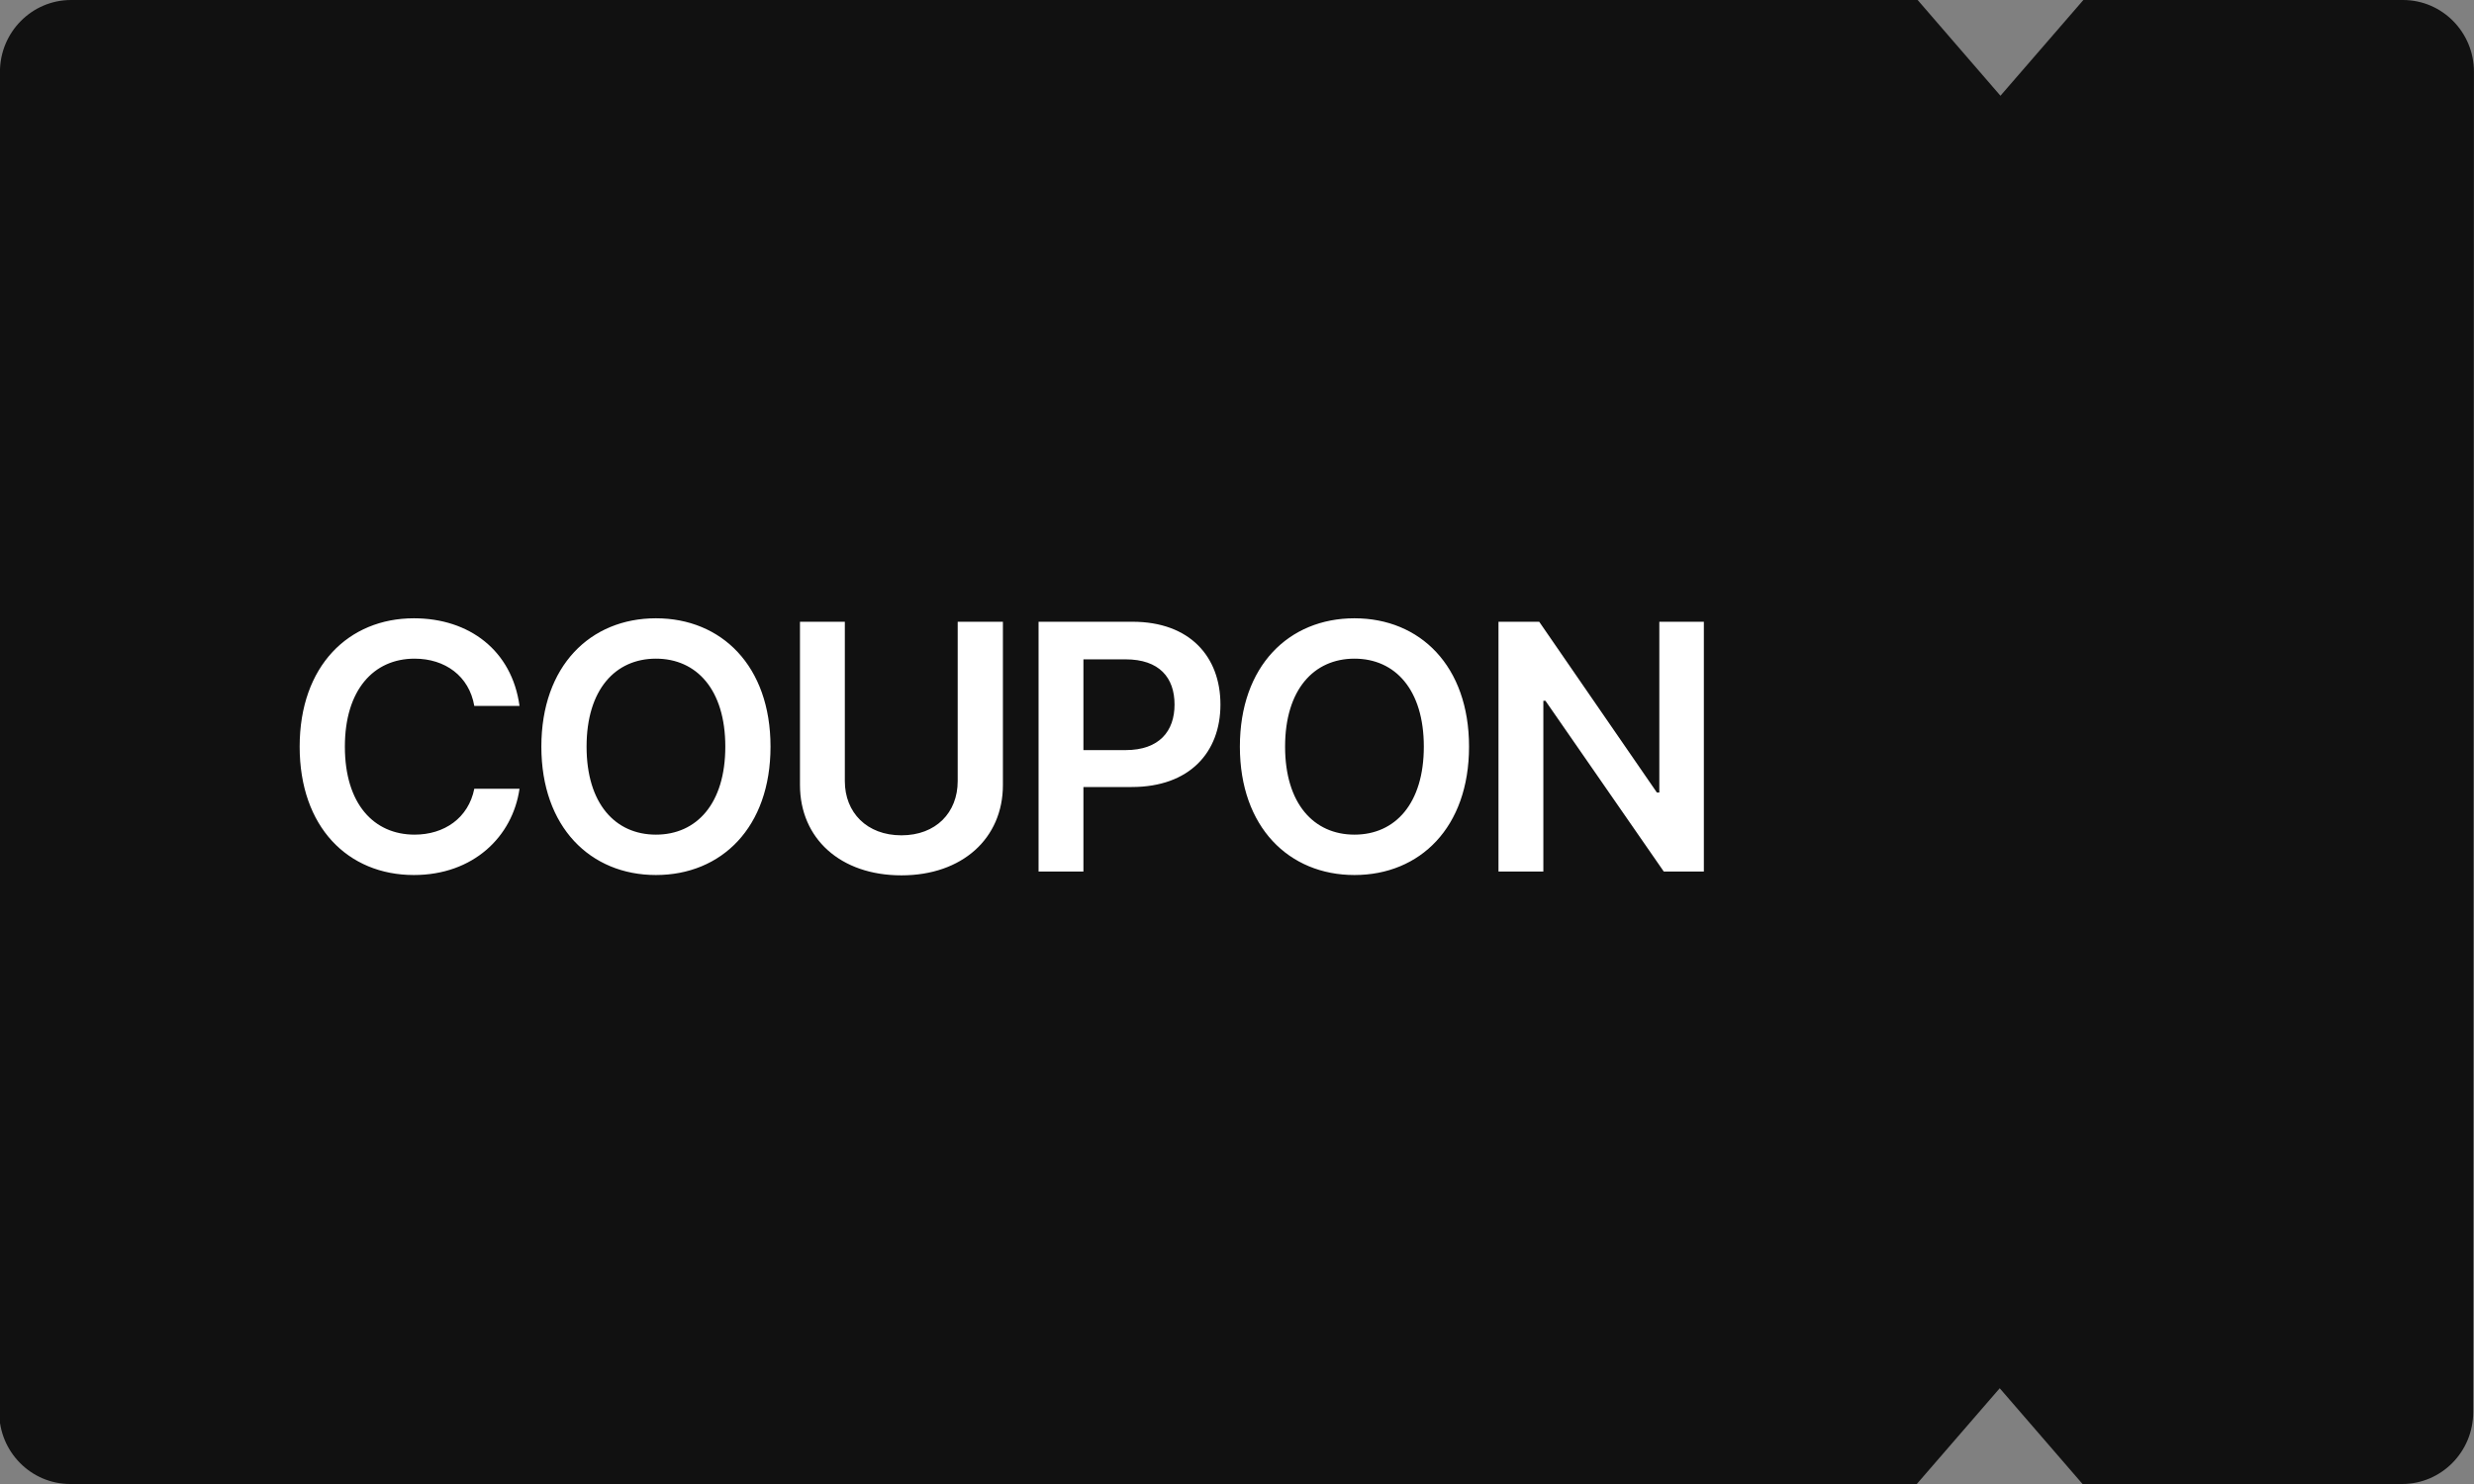 <svg width="105" height="63" viewBox="0 0 105 63" fill="none" xmlns="http://www.w3.org/2000/svg">
<rect x="0" y="0" width="105" height="63" fill="#808080" stroke="none"/>
<g clip-path="url(#clip0_964_851)">
<path d="M88.421 0L84.902 4.065L81.388 0L3.014 0C1.351 0 -0.001 1.367 -0.002 3.048L-0.034 59.952C-0.034 61.633 1.316 63 2.979 63H81.352L84.871 58.935L88.386 63H101.95C103.613 63 104.966 61.633 104.966 59.952L104.998 3.048C104.999 1.367 103.649 0 101.986 0L88.421 0Z" fill="#111111"/>
<path d="M20.13 29.969C19.91 28.694 18.885 27.962 17.596 27.962C15.852 27.962 14.637 29.295 14.637 31.697C14.637 34.129 15.867 35.433 17.596 35.433C18.855 35.433 19.881 34.73 20.13 33.484H22.049C21.756 35.52 20.086 37.147 17.566 37.147C14.769 37.147 12.718 35.11 12.718 31.697C12.718 28.27 14.798 26.248 17.566 26.248C19.91 26.248 21.727 27.61 22.049 29.969H20.13ZM32.702 31.697C32.702 35.125 30.622 37.147 27.839 37.147C25.056 37.147 22.976 35.11 22.976 31.697C22.976 28.27 25.056 26.248 27.839 26.248C30.622 26.248 32.702 28.27 32.702 31.697ZM30.783 31.697C30.783 29.28 29.568 27.962 27.839 27.962C26.11 27.962 24.895 29.28 24.895 31.697C24.895 34.114 26.11 35.433 27.839 35.433C29.568 35.433 30.783 34.114 30.783 31.697ZM40.646 26.395H42.565V33.323C42.565 35.594 40.836 37.161 38.258 37.161C35.665 37.161 33.952 35.594 33.952 33.323V26.395H35.856V33.162C35.856 34.495 36.793 35.462 38.258 35.462C39.723 35.462 40.646 34.495 40.646 33.162V26.395ZM44.078 37V26.395H48.062C50.494 26.395 51.797 27.874 51.797 29.91C51.797 31.946 50.479 33.411 48.033 33.411H45.982V37H44.078ZM45.982 31.844H47.769C49.205 31.844 49.849 31.038 49.849 29.91C49.849 28.768 49.205 27.991 47.769 27.991H45.982V31.844ZM62.348 31.697C62.348 35.125 60.268 37.147 57.485 37.147C54.702 37.147 52.622 35.11 52.622 31.697C52.622 28.27 54.702 26.248 57.485 26.248C60.268 26.248 62.348 28.27 62.348 31.697ZM60.429 31.697C60.429 29.28 59.214 27.962 57.485 27.962C55.757 27.962 54.541 29.28 54.541 31.697C54.541 34.114 55.757 35.433 57.485 35.433C59.214 35.433 60.429 34.114 60.429 31.697ZM72.314 26.395V37H70.614L65.59 29.749H65.502V37H63.598V26.395H65.326L70.321 33.645H70.424V26.395H72.314Z" fill="white"/>
</g>
<defs>
<clipPath id="clip0_964_851">
<rect width="105" height="63" fill="white"/>
</clipPath>
</defs>
</svg>
